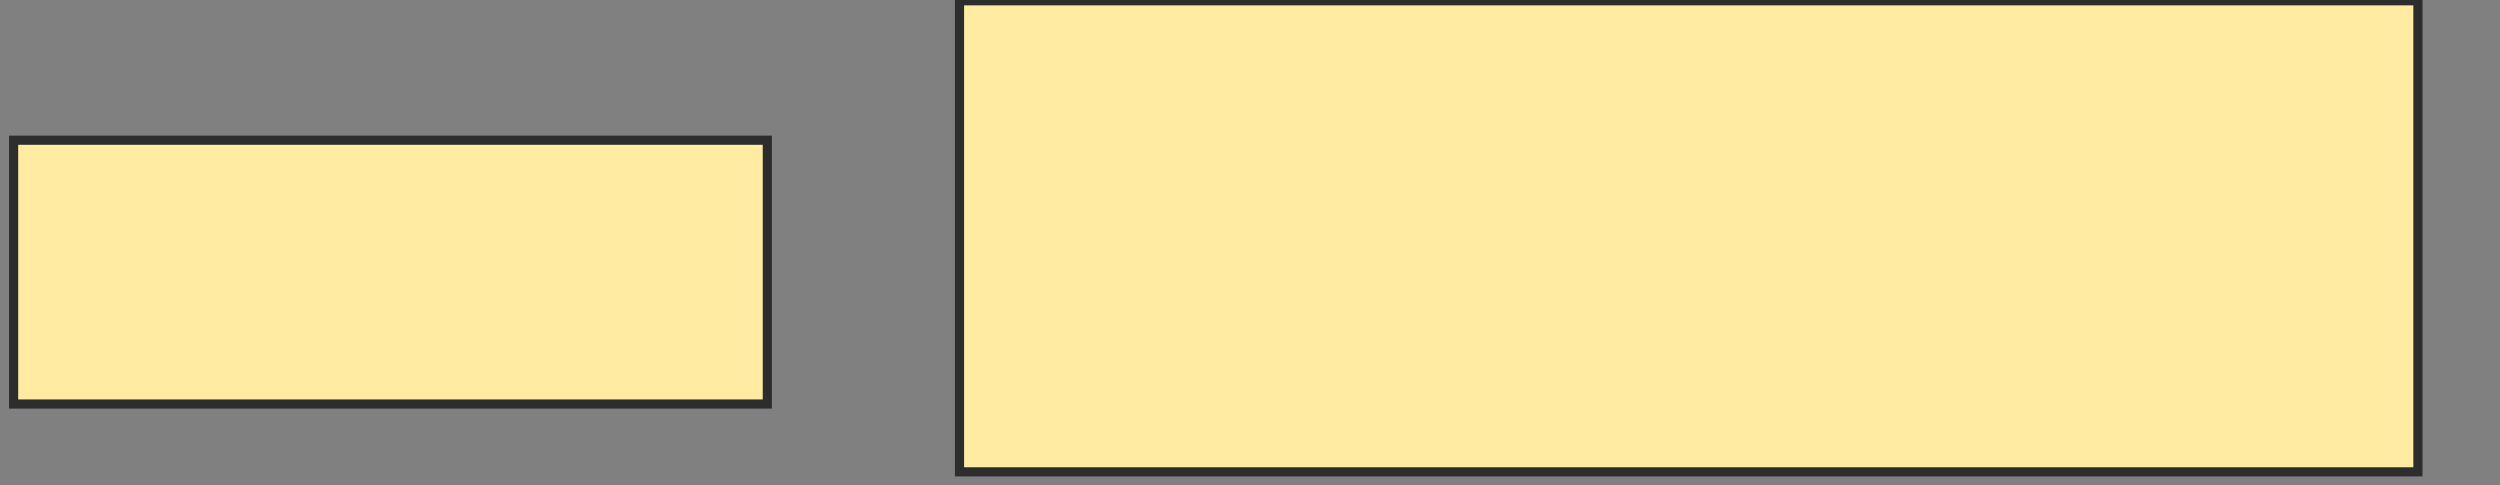 <svg xmlns="http://www.w3.org/2000/svg" width="273" height="53">
 <rect width="100%" height="100%" fill="#808080" stroke="none"/>
 <!-- Created with Image Occlusion Enhanced -->
 <g>
  <title>Labels</title>
 </g>
 <g>
  <title>Masks</title>
  <rect id="f0c9a69cf6744c8d90e7ce206c11542d-oa-1" height="28.807" width="82.305" y="15.312" x="1.486" stroke-linecap="null" stroke-linejoin="null" stroke-dasharray="null" stroke="#2D2D2D" fill="#FFEBA2"/>
  <rect id="f0c9a69cf6744c8d90e7ce206c11542d-oa-2" height="51.44" width="159.259" y="0.085" x="104.778" stroke-linecap="null" stroke-linejoin="null" stroke-dasharray="null" stroke="#2D2D2D" fill="#FFEBA2"/>
 </g>
</svg>